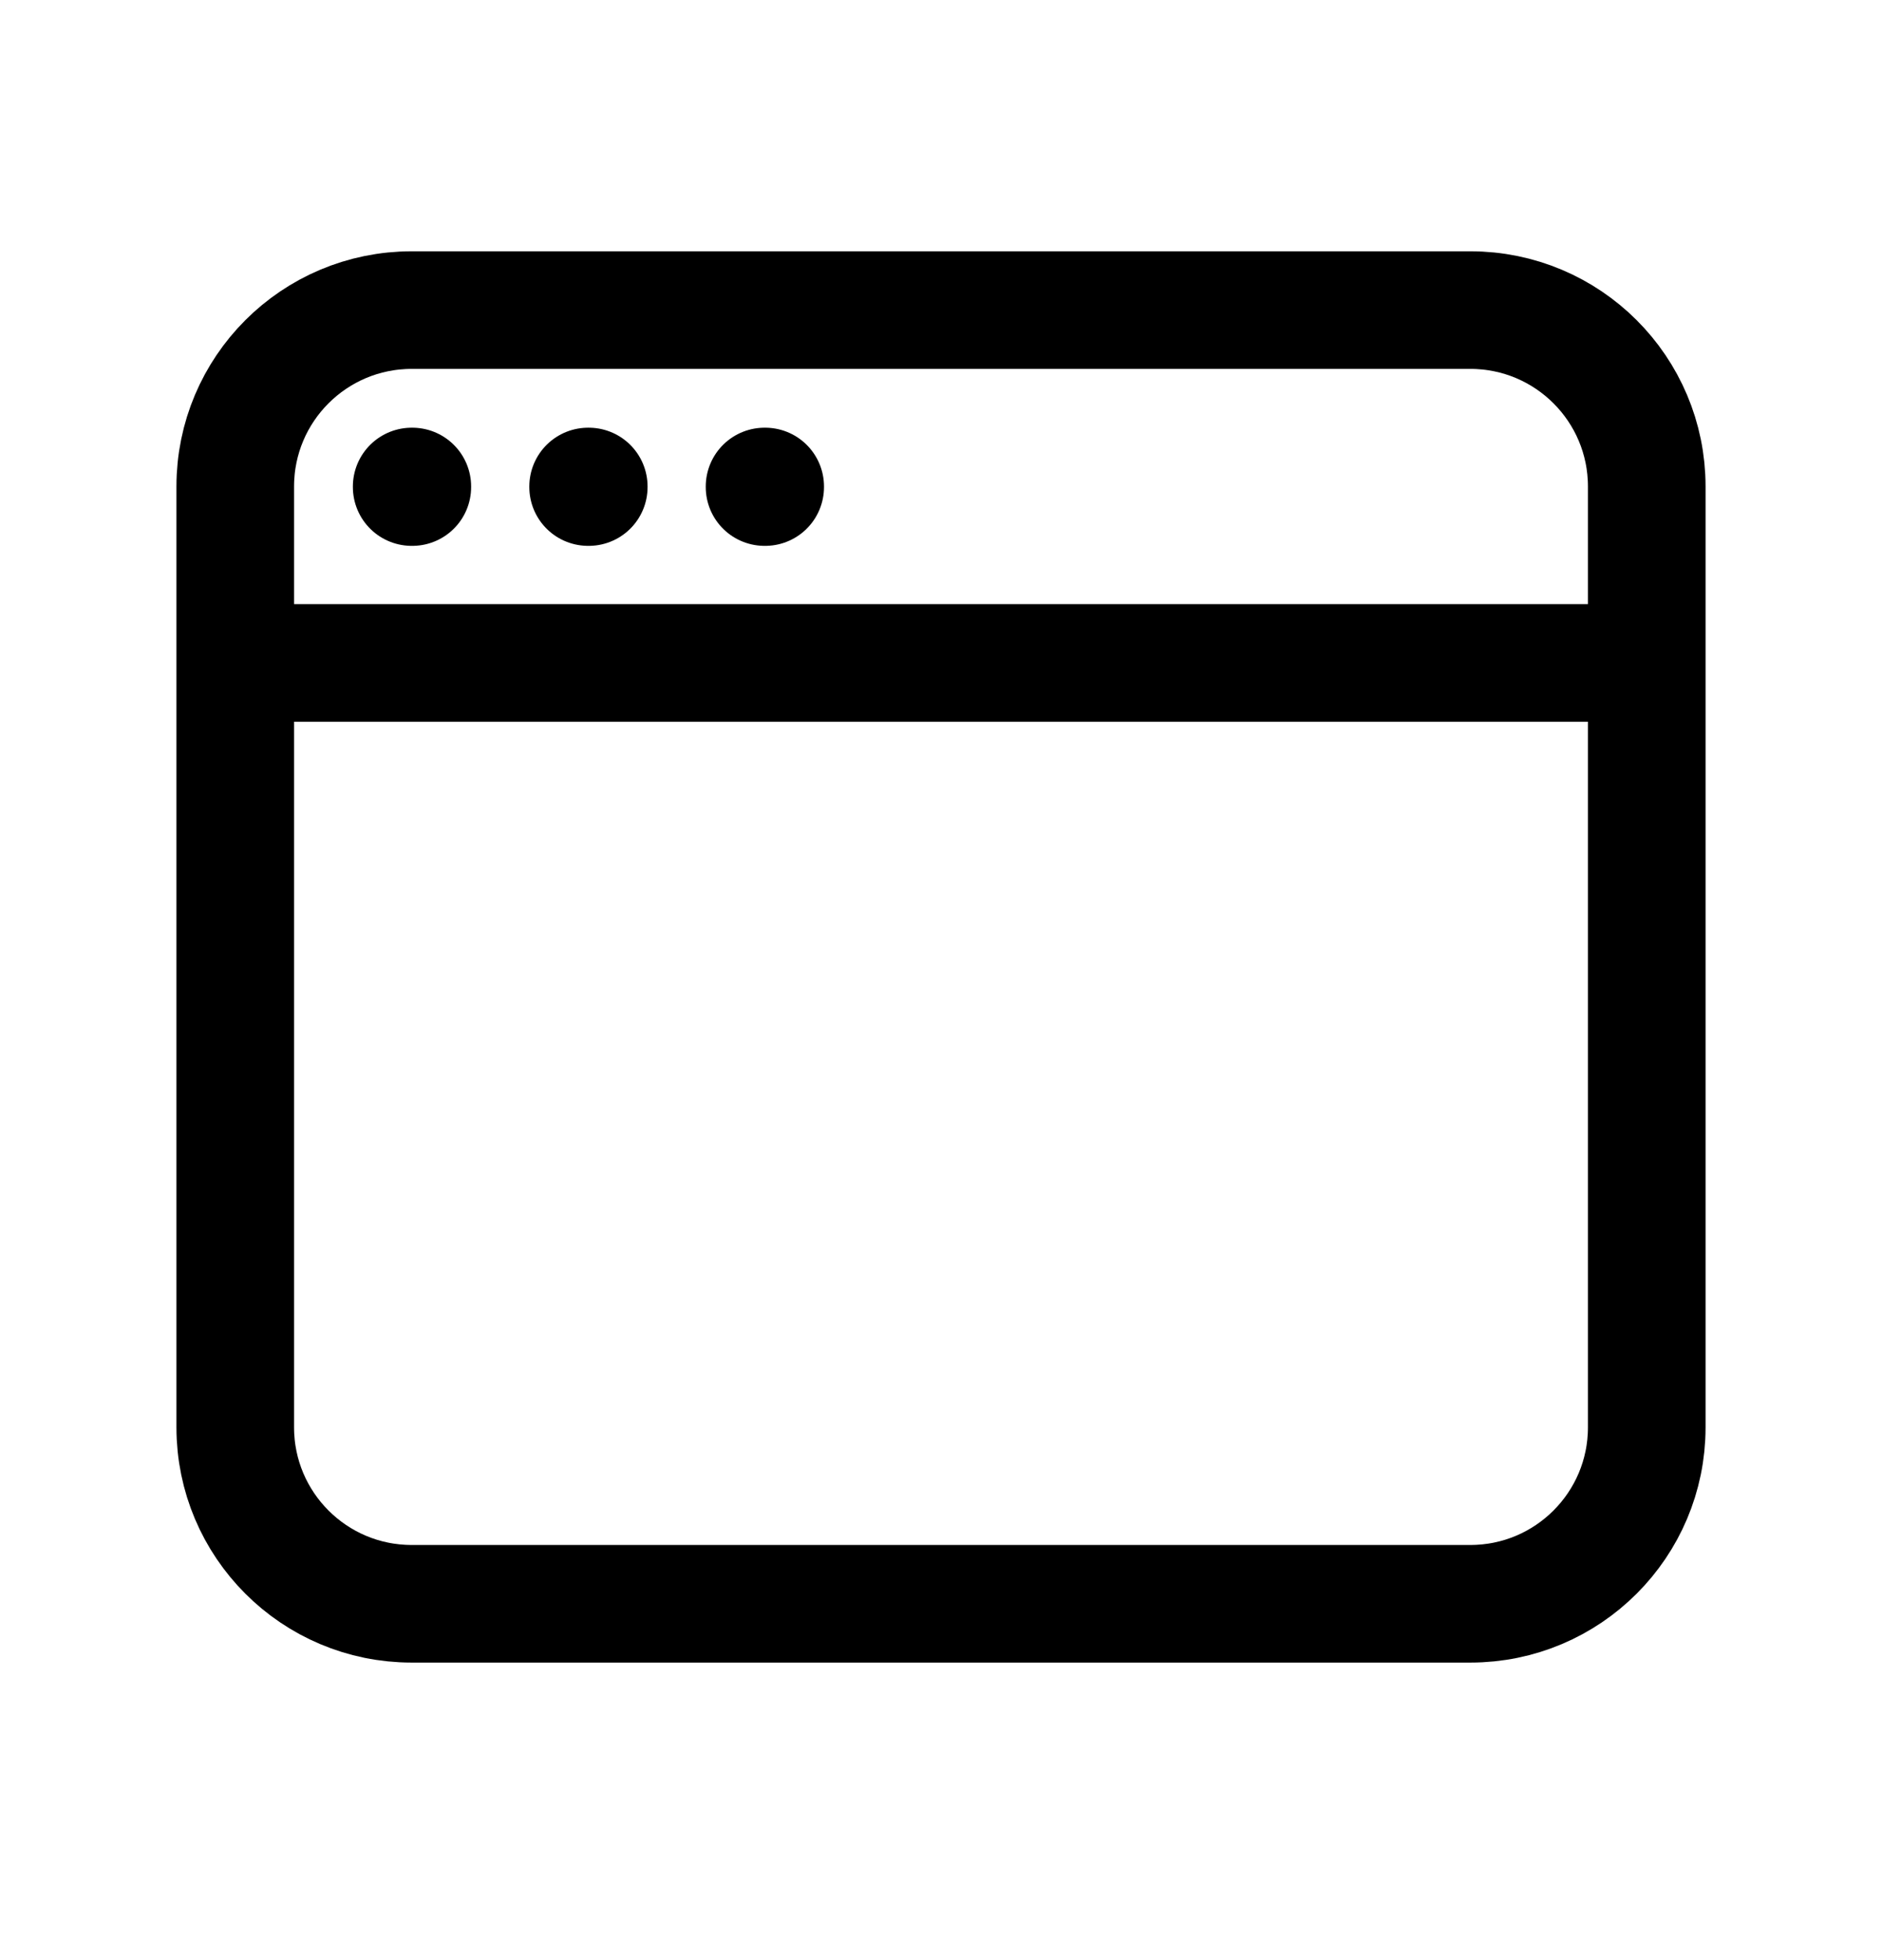 <svg width="24" height="25" viewBox="0 0 24 25" fill="none" xmlns="http://www.w3.org/2000/svg">
<path d="M3 8.455V18.205C3 19.447 4.007 20.455 5.25 20.455H18.75C19.993 20.455 21 19.447 21 18.205V8.455M3 8.455V6.205C3 4.962 4.007 3.955 5.25 3.955H18.75C19.993 3.955 21 4.962 21 6.205V8.455M3 8.455H21M5.25 6.205H5.258V6.212H5.25V6.205ZM7.5 6.205H7.508V6.212H7.5V6.205ZM9.75 6.205H9.758V6.212H9.75V6.205Z" stroke="black" stroke-width="1.5" stroke-linecap="round" stroke-linejoin="round"/>
</svg>
